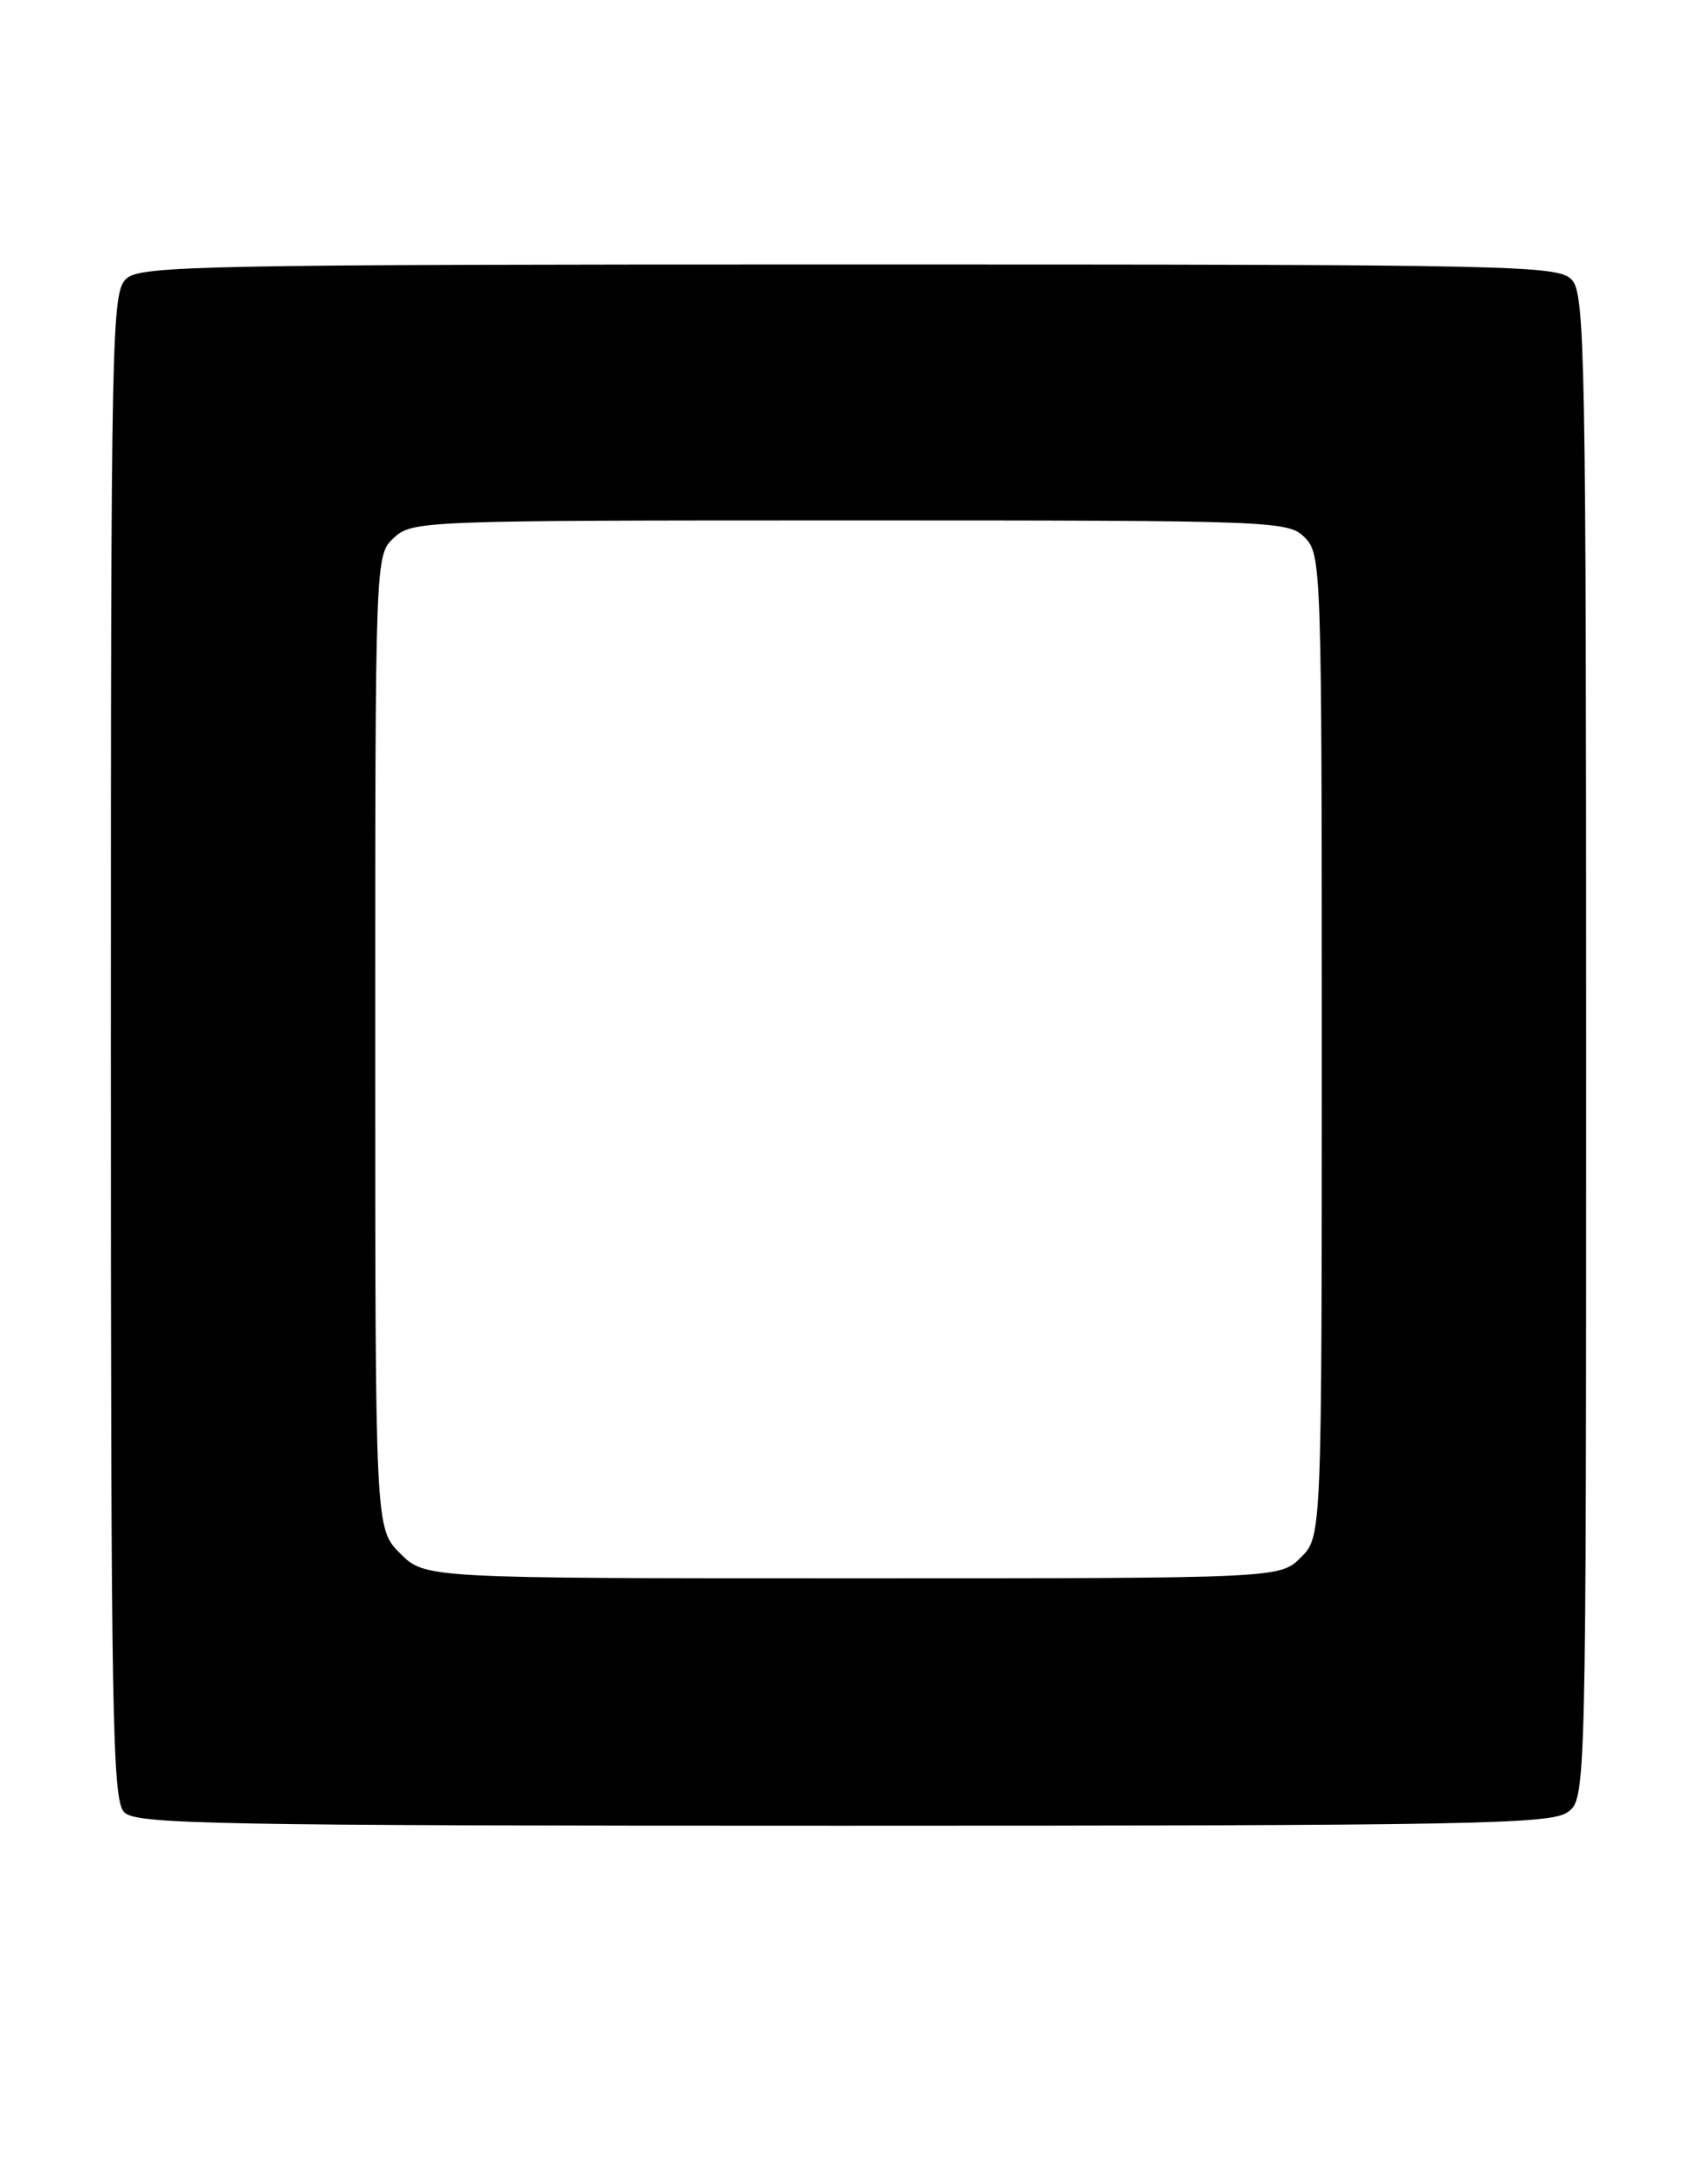 <?xml version="1.0" encoding="UTF-8" standalone="no"?>
<!DOCTYPE svg PUBLIC "-//W3C//DTD SVG 1.1//EN" "http://www.w3.org/Graphics/SVG/1.1/DTD/svg11.dtd" >
<svg xmlns="http://www.w3.org/2000/svg" xmlns:xlink="http://www.w3.org/1999/xlink" version="1.1" viewBox="0 0 199 256">
 <g >
 <path fill="currentColor"
d=" M 183.78 212.44 C 186.00 210.89 186.00 210.89 186.00 122.77 C 186.00 42.18 185.86 34.50 184.35 32.83 C 182.77 31.09 178.83 31.00 99.67 31.00 C 23.83 31.00 16.50 31.14 14.83 32.65 C 13.08 34.23 13.00 38.34 13.00 122.58 C 13.00 201.50 13.17 211.02 14.57 212.43 C 15.97 213.83 24.99 214.00 98.85 214.00 C 172.09 214.00 181.81 213.82 183.78 212.44 Z  M 46.92 182.08 C 44.00 179.15 44.00 179.15 44.00 122.12 C 44.00 65.08 44.00 65.08 46.19 63.04 C 48.33 61.04 49.43 61.00 99.69 61.00 C 149.67 61.00 151.05 61.05 153.00 63.00 C 154.95 64.95 155.00 66.33 155.00 122.55 C 155.00 180.09 155.00 180.09 152.55 182.55 C 150.09 185.00 150.09 185.00 99.97 185.00 C 49.85 185.00 49.85 185.00 46.92 182.08 Z "/>
</g>
</svg>